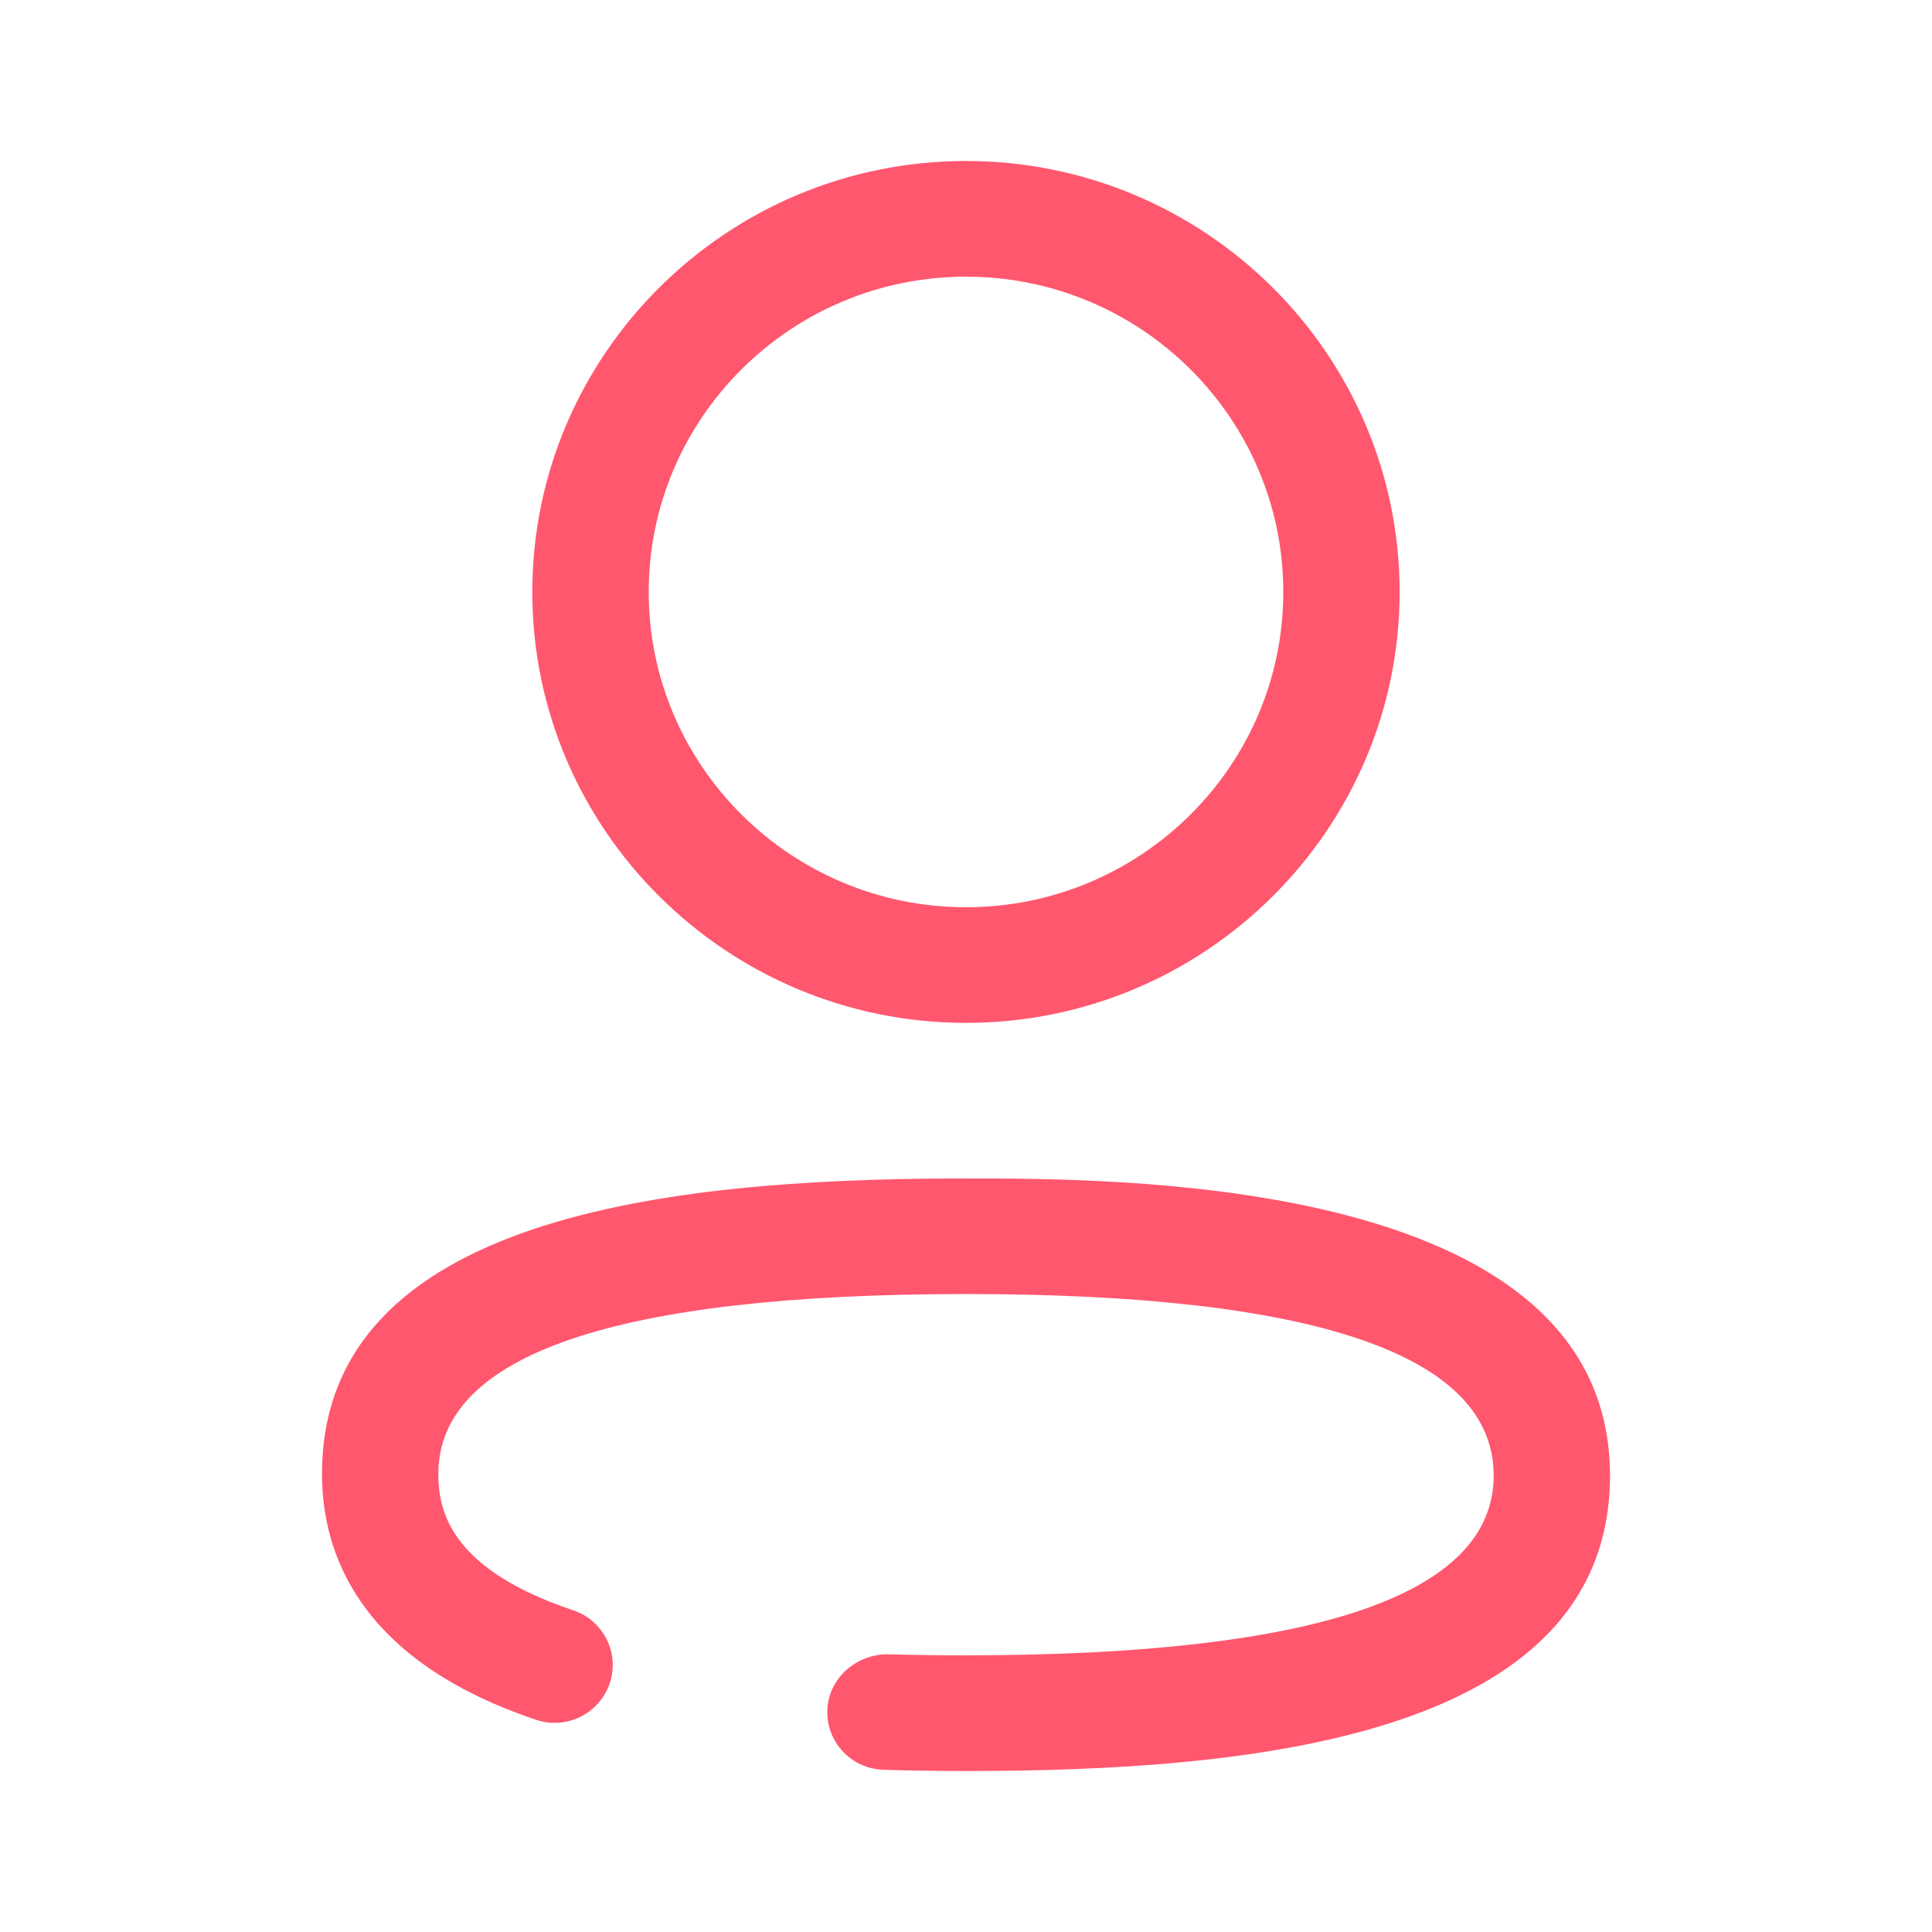 <svg width="48" height="48" viewBox="0 0 48 48" fill="none" xmlns="http://www.w3.org/2000/svg">
<path d="M40 36.66C40 43.238 30.869 44 24 44C23.308 44 22.625 43.99 21.955 43.97C21.158 43.95 20.53 43.288 20.555 42.494C20.577 41.702 21.265 41.106 22.038 41.1C22.682 41.118 23.336 41.126 24 41.126C32.698 41.126 37.11 39.624 37.11 36.66C37.11 33.668 32.698 32.15 24 32.15C15.302 32.15 10.89 33.654 10.89 36.62C10.89 37.59 11.236 38.996 14.241 40.008C14.998 40.262 15.402 41.076 15.147 41.826C14.889 42.576 14.072 42.986 13.313 42.726C8.922 41.248 8 38.59 8 36.62C8 30.175 16.762 29.312 23.577 29.279L24.762 29.28C29.306 29.303 40 29.704 40 36.66ZM24 4C29.941 4 34.773 8.804 34.773 14.708C34.773 20.61 29.941 25.413 24 25.413C18.059 25.413 13.225 20.61 13.225 14.708C13.225 8.804 18.059 4 24 4ZM24 6.874C19.653 6.874 16.117 10.388 16.117 14.708C16.117 19.026 19.653 22.54 24 22.54C28.347 22.54 31.883 19.026 31.883 14.708C31.883 10.388 28.347 6.874 24 6.874Z" fill="#FF576E"/>
</svg>
